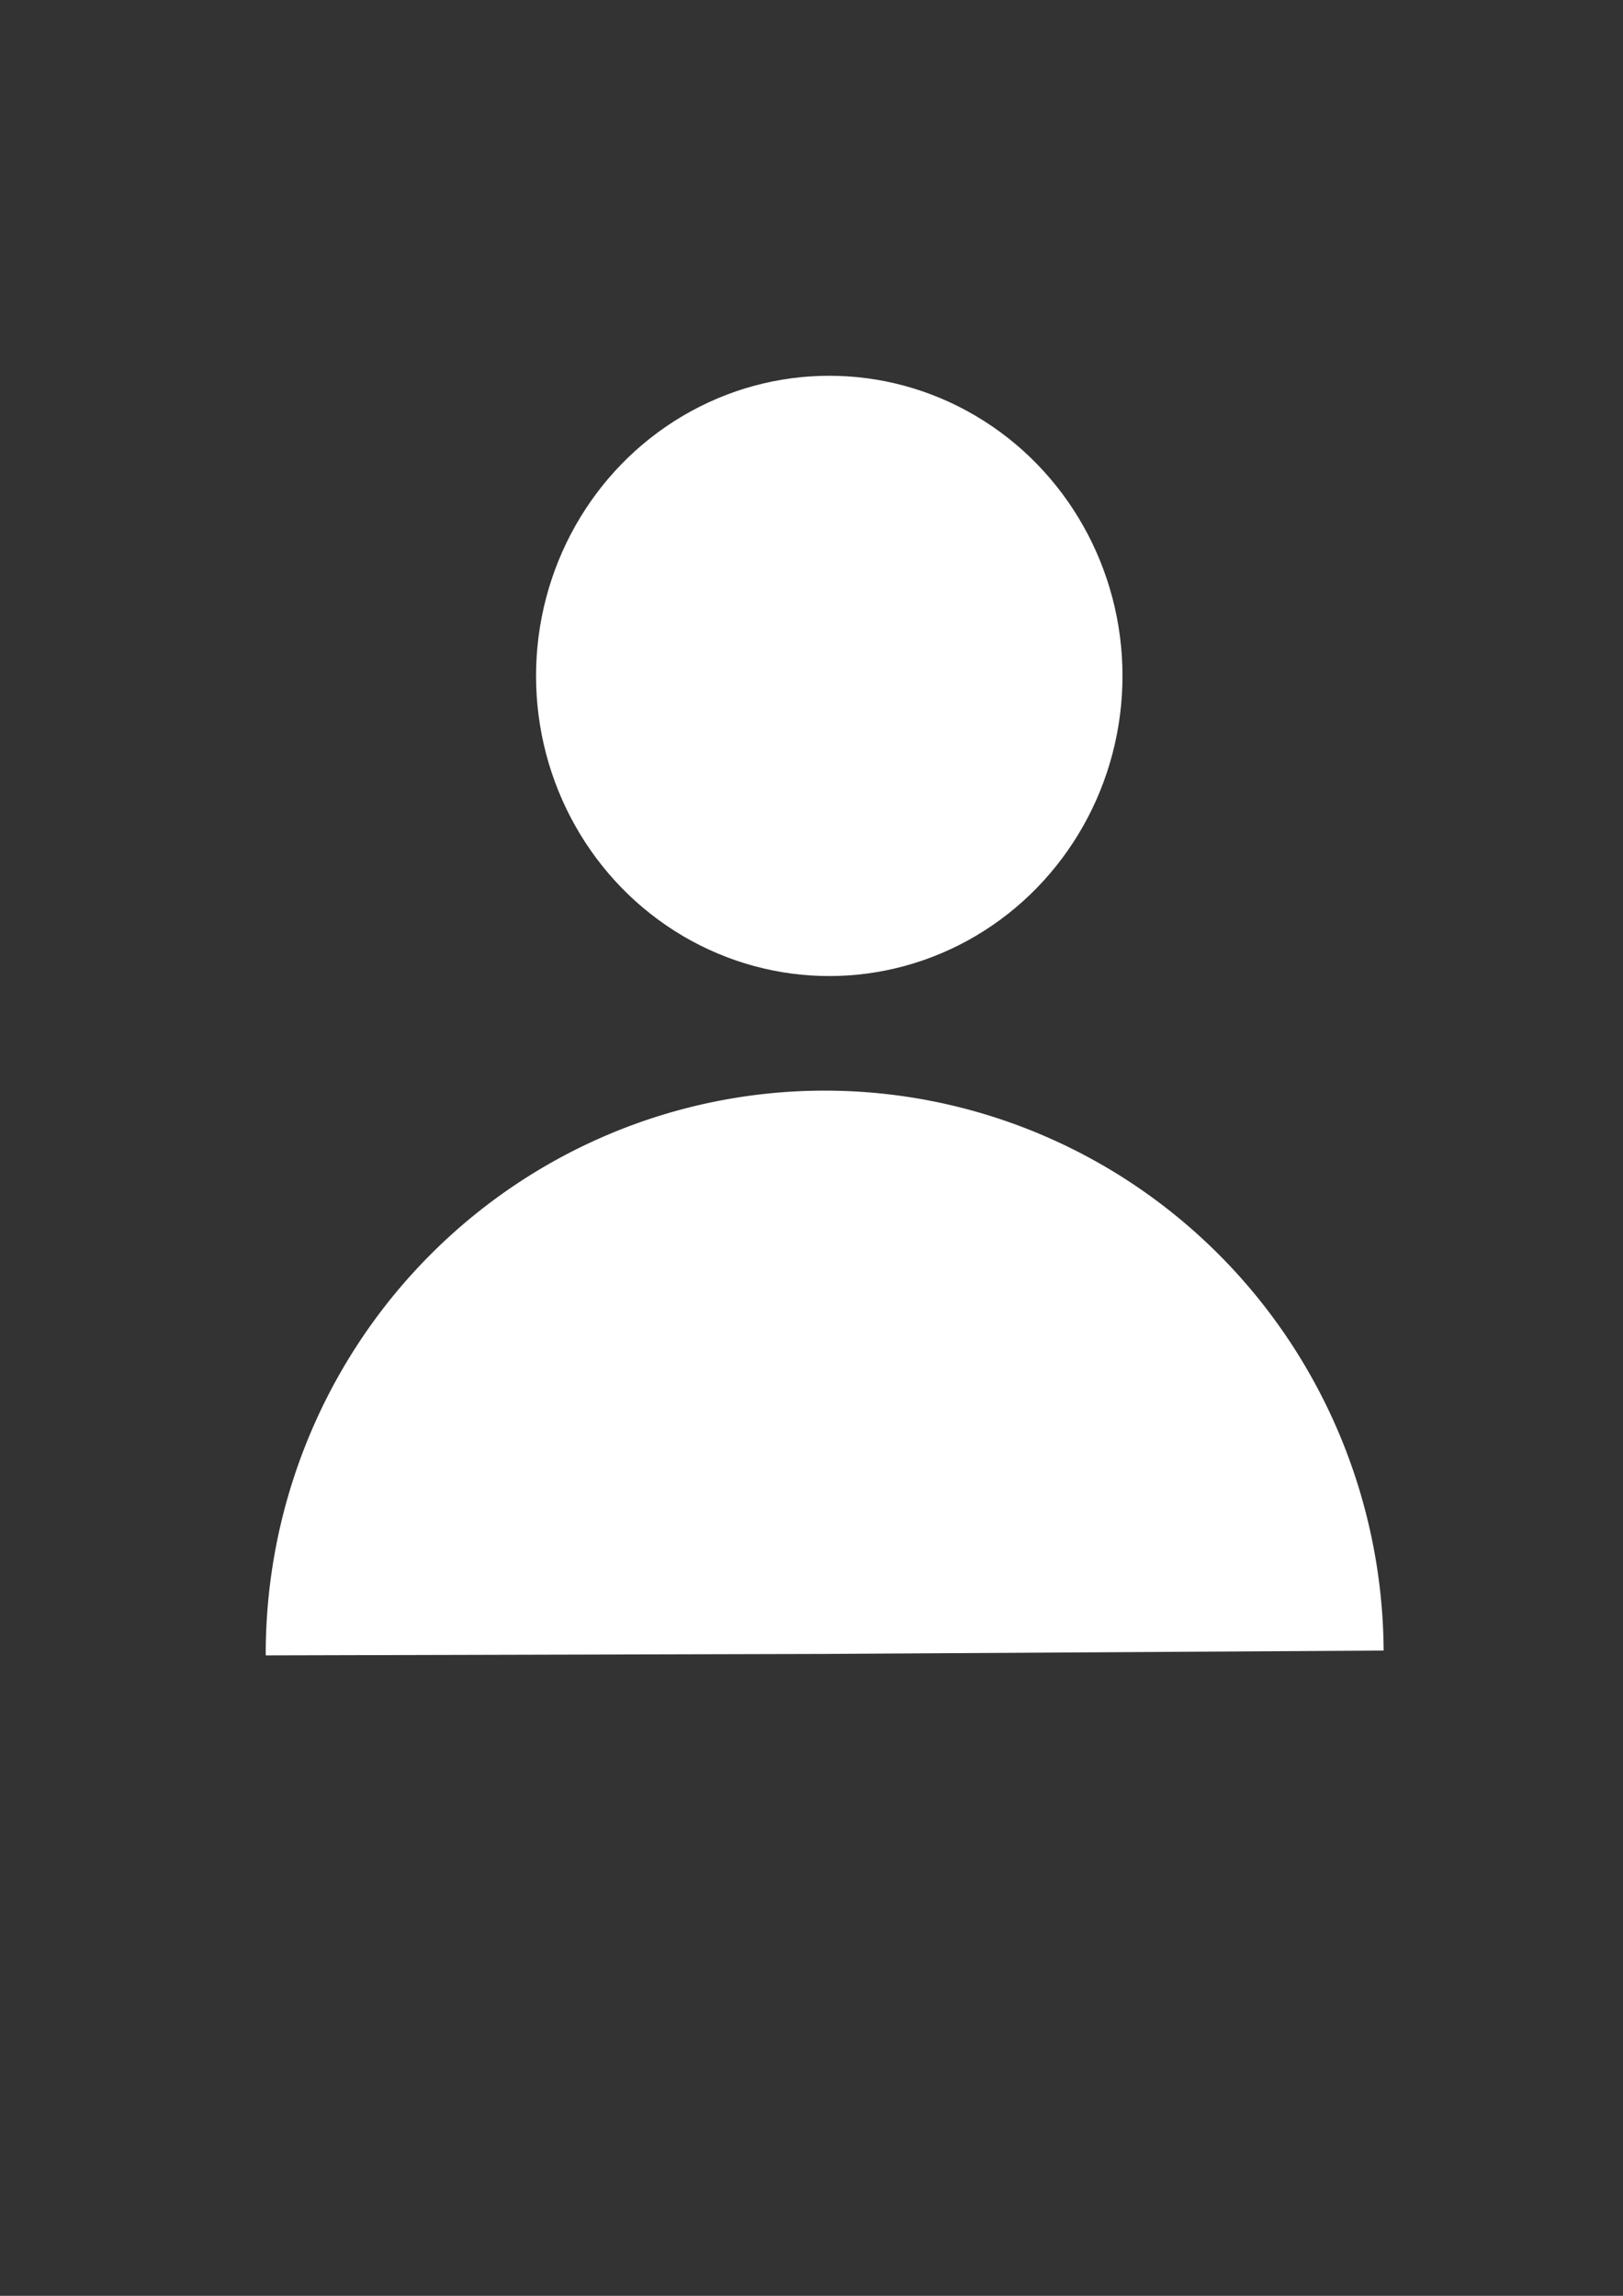 <?xml version="1.0" encoding="UTF-8" standalone="no"?>
<!-- Created with Inkscape (http://www.inkscape.org/) -->

<svg
   width="210mm"
   height="297mm"
   viewBox="0 0 210 297"
   version="1.1"
   id="svg1"
   inkscape:version="1.3.2 (091e20e, 2023-11-25, custom)"
   sodipodi:docname="Accounts_Icon.svg"
   xmlns:inkscape="http://www.inkscape.org/namespaces/inkscape"
   xmlns:sodipodi="http://sodipodi.sourceforge.net/DTD/sodipodi-0.dtd"
   xmlns="http://www.w3.org/2000/svg"
   xmlns:svg="http://www.w3.org/2000/svg">
  <rect x="0" y="0" width="210" height="297" fill="#333333" stroke="none"/>
  <sodipodi:namedview
     id="namedview1"
     pagecolor="#ffffff"
     bordercolor="#000000"
     borderopacity="0.25"
     inkscape:showpageshadow="2"
     inkscape:pageopacity="0.0"
     inkscape:pagecheckerboard="0"
     inkscape:deskcolor="#d1d1d1"
     inkscape:document-units="mm"
     inkscape:zoom="0.44631734"
     inkscape:cx="397.69909"
     inkscape:cy="610.55212"
     inkscape:window-width="1366"
     inkscape:window-height="697"
     inkscape:window-x="-8"
     inkscape:window-y="-8"
     inkscape:window-maximized="1"
     inkscape:current-layer="layer1" />
  <defs
     id="defs1" />
  <g
     inkscape:label="Layer 1"
     inkscape:groupmode="layer"
     id="layer1">
    <ellipse
       style="fill:#ffffff;stroke-width:0.265"
       id="path1"
       cx="107.299"
       cy="87.44"
       rx="37.94"
       ry="38.829" />
    <path
       style="fill:#ffffff;fill-opacity:1;stroke-width:0.303"
       id="path11"
       sodipodi:type="arc"
       sodipodi:cx="106.70658"
       sodipodi:cy="213.96214"
       sodipodi:rx="72.323357"
       sodipodi:ry="72.872314"
       sodipodi:start="3.1390353"
       sodipodi:end="6.2771805"
       sodipodi:arc-type="slice"
       d="m 34.383,214.149 a 72.323,72.872 0 0 1 72.013,-73.058 72.323,72.872 0 0 1 72.632,72.434 l -72.322,0.438 z" />
  </g>
</svg>
